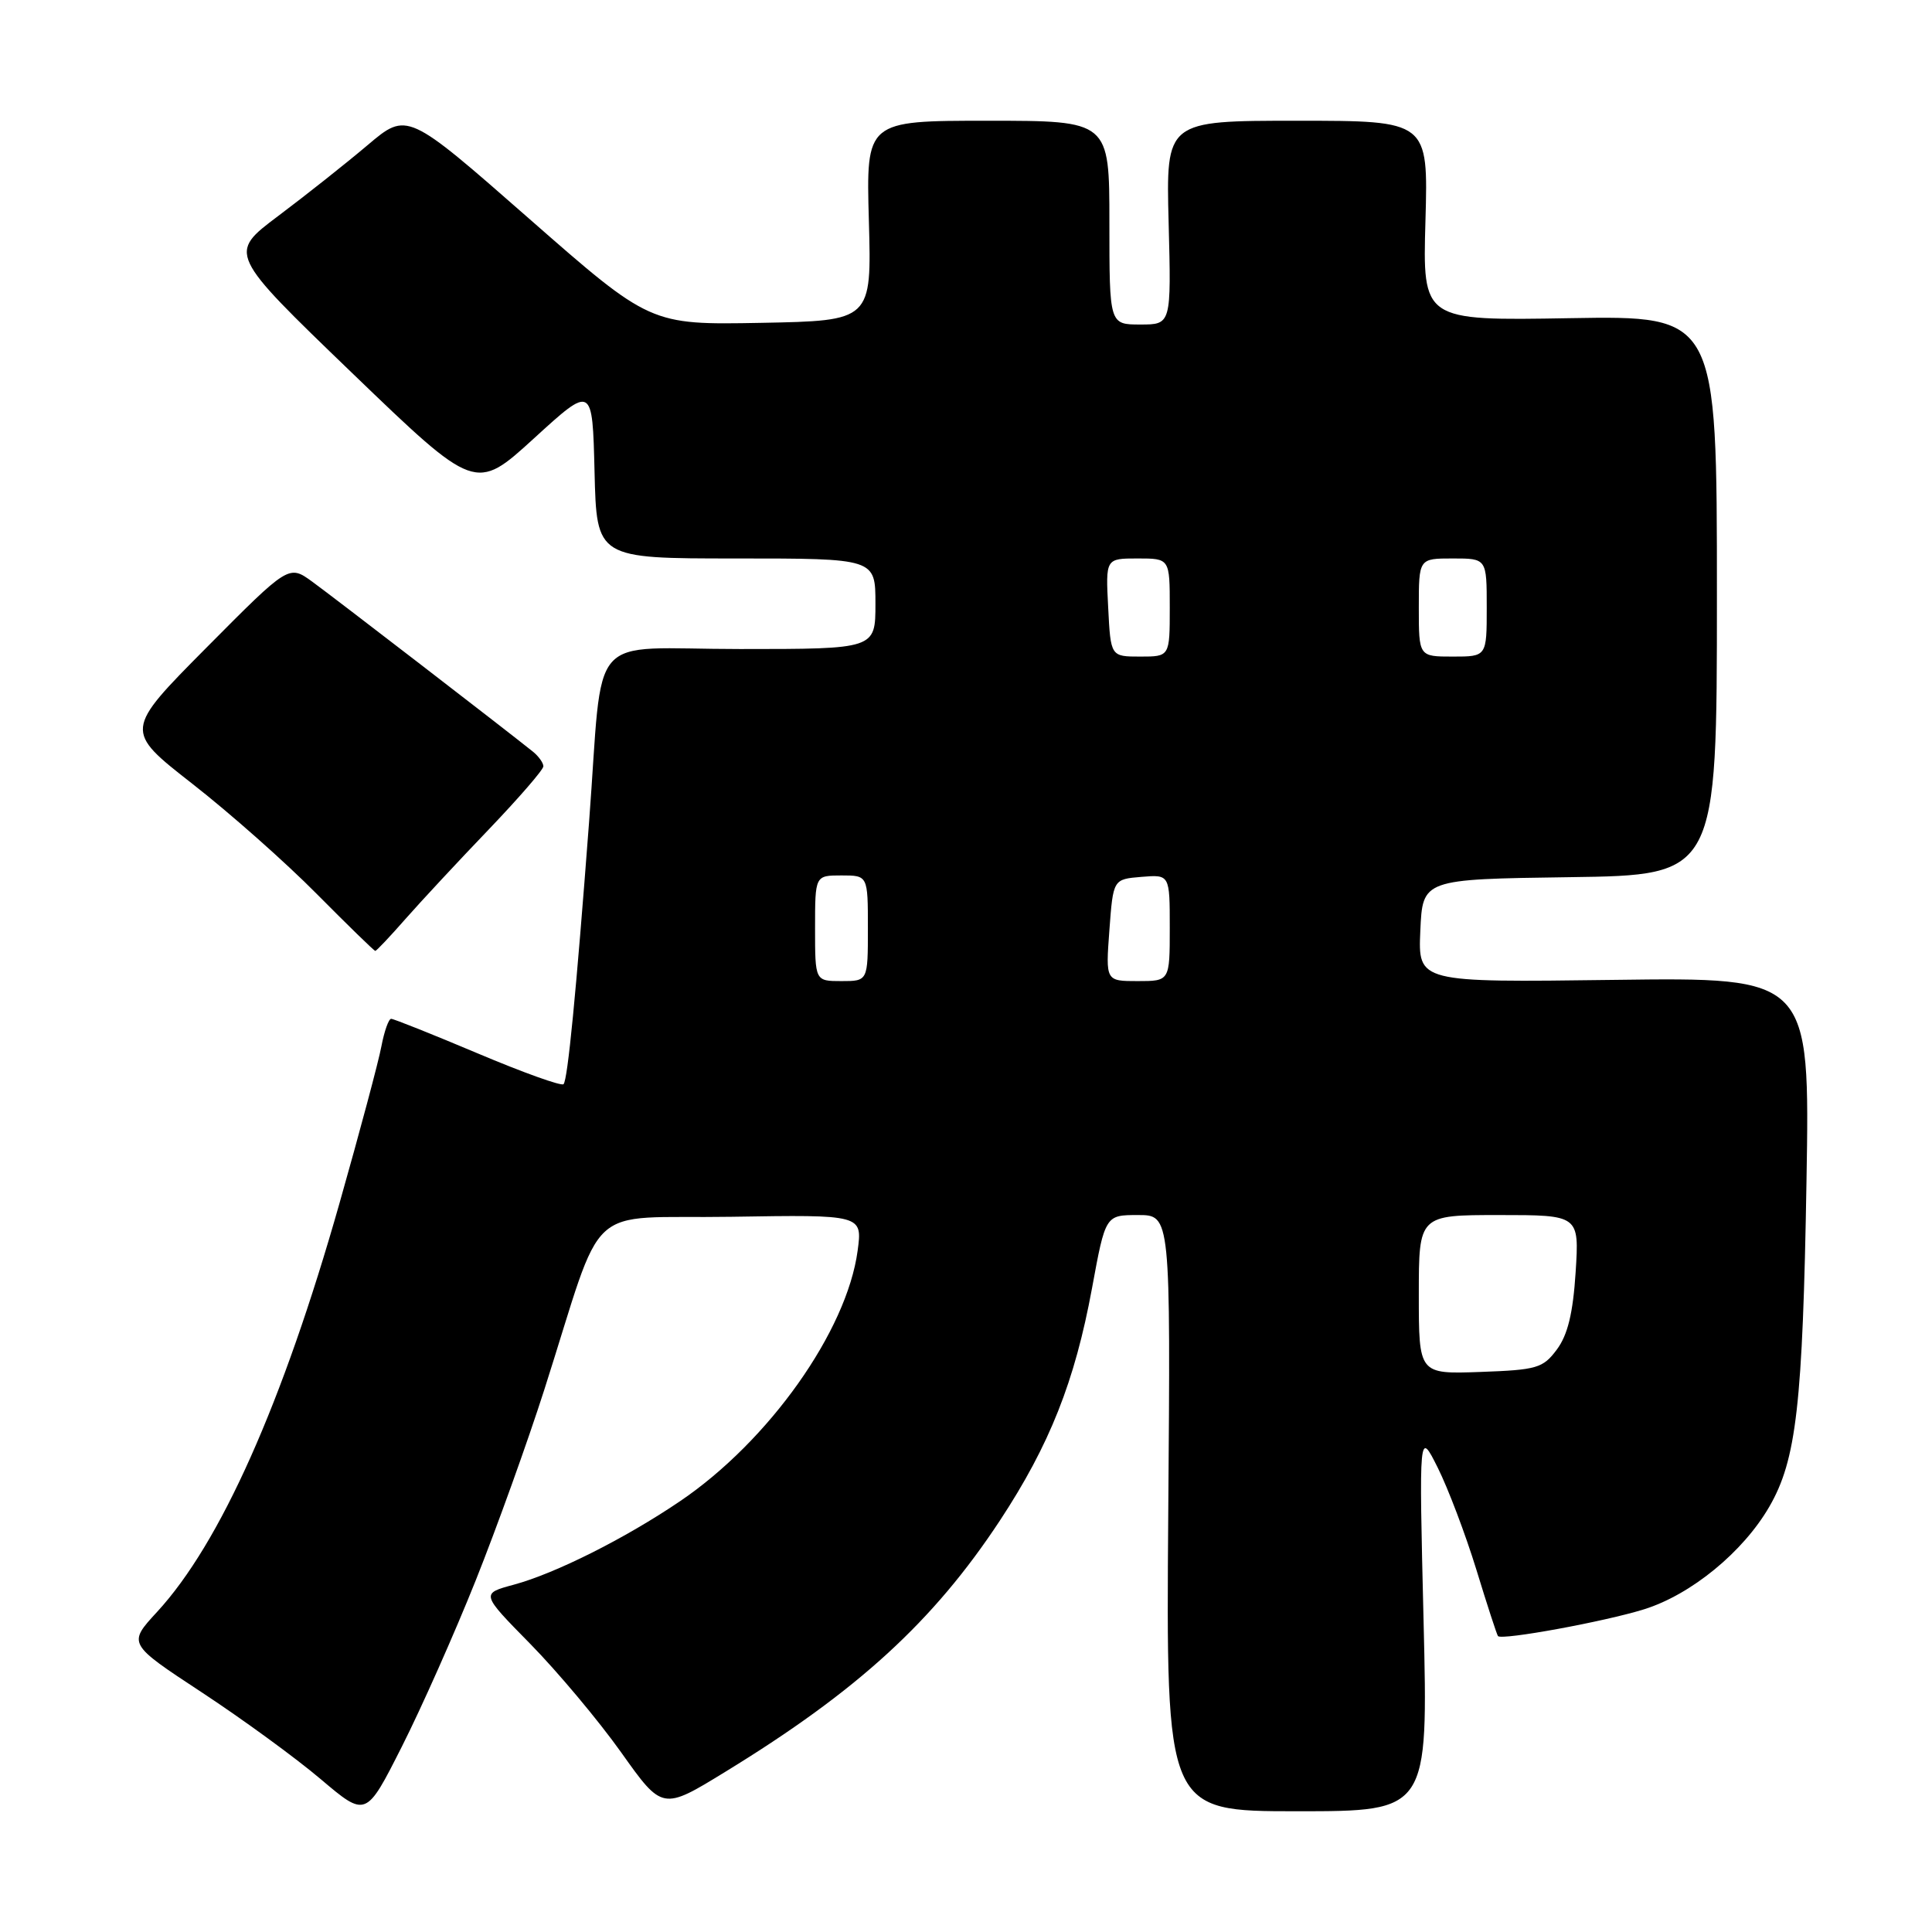 <?xml version="1.0" encoding="UTF-8" standalone="no"?>
<!DOCTYPE svg PUBLIC "-//W3C//DTD SVG 1.1//EN" "http://www.w3.org/Graphics/SVG/1.1/DTD/svg11.dtd" >
<svg xmlns="http://www.w3.org/2000/svg" xmlns:xlink="http://www.w3.org/1999/xlink" version="1.1" viewBox="0 0 256 256">
 <g >
 <path fill="currentColor"
d=" M 63.04 209.40 C 65.82 202.44 69.91 191.06 72.13 184.12 C 80.30 158.56 77.08 161.54 96.90 161.23 C 114.28 160.95 114.28 160.95 113.64 165.73 C 112.21 176.37 101.89 190.93 90.12 198.91 C 82.84 203.85 73.59 208.49 68.08 209.98 C 63.71 211.16 63.71 211.16 70.27 217.83 C 73.87 221.50 79.29 227.96 82.30 232.19 C 87.77 239.89 87.77 239.89 96.13 234.76 C 113.64 224.04 123.67 214.86 132.48 201.50 C 139.08 191.47 142.42 183.05 144.70 170.68 C 146.48 161.00 146.48 161.00 150.79 161.00 C 155.11 161.00 155.11 161.00 154.80 200.50 C 154.50 240.00 154.50 240.00 171.87 240.00 C 189.24 240.00 189.24 240.00 188.63 214.75 C 188.02 189.50 188.02 189.50 190.52 194.50 C 191.89 197.25 194.19 203.32 195.63 208.00 C 197.06 212.68 198.35 216.63 198.49 216.79 C 199.00 217.37 212.64 214.87 217.85 213.24 C 224.07 211.30 230.96 205.66 234.44 199.65 C 238.04 193.43 238.87 186.15 239.37 156.50 C 239.82 129.50 239.82 129.50 213.86 129.84 C 187.90 130.18 187.90 130.18 188.20 123.34 C 188.50 116.50 188.50 116.50 208.00 116.23 C 227.50 115.96 227.50 115.96 227.50 78.89 C 227.50 41.83 227.50 41.83 208.00 42.16 C 188.50 42.50 188.50 42.50 188.88 29.25 C 189.25 16.00 189.25 16.00 171.88 16.00 C 154.50 16.00 154.50 16.00 154.85 29.50 C 155.20 43.00 155.20 43.00 151.10 43.00 C 147.00 43.00 147.00 43.00 147.00 29.50 C 147.00 16.00 147.00 16.00 130.88 16.00 C 114.76 16.00 114.76 16.00 115.13 29.25 C 115.50 42.50 115.50 42.50 100.83 42.78 C 86.16 43.05 86.16 43.05 70.06 28.93 C 53.95 14.80 53.95 14.80 48.72 19.22 C 45.85 21.65 40.51 25.88 36.86 28.62 C 30.23 33.60 30.23 33.60 46.61 49.38 C 63.00 65.16 63.00 65.16 70.75 58.09 C 78.50 51.01 78.50 51.01 78.78 62.51 C 79.06 74.00 79.06 74.00 97.53 74.00 C 116.00 74.00 116.00 74.00 116.00 80.00 C 116.00 86.00 116.00 86.00 98.06 86.00 C 77.42 86.00 80.02 83.02 78.05 109.00 C 76.33 131.70 75.22 143.12 74.67 143.66 C 74.39 143.94 69.28 142.11 63.30 139.58 C 57.33 137.06 52.17 135.00 51.83 135.00 C 51.50 135.00 50.92 136.64 50.54 138.63 C 50.17 140.63 47.67 149.97 45.00 159.38 C 37.45 185.99 29.19 204.50 20.81 213.59 C 16.93 217.80 16.93 217.80 26.71 224.23 C 32.10 227.77 39.20 232.95 42.50 235.75 C 48.50 240.83 48.50 240.83 53.24 231.45 C 55.85 226.29 60.26 216.36 63.04 209.40 Z  M 53.74 121.75 C 55.80 119.41 60.75 114.09 64.74 109.93 C 68.73 105.76 72.00 101.99 72.00 101.54 C 72.00 101.09 71.38 100.22 70.63 99.61 C 67.27 96.90 44.19 79.12 41.38 77.08 C 38.27 74.82 38.27 74.82 27.36 85.81 C 16.46 96.80 16.46 96.80 25.48 103.85 C 30.44 107.72 37.86 114.29 41.97 118.45 C 46.09 122.60 49.57 126.00 49.73 126.00 C 49.88 126.00 51.69 124.09 53.74 121.75 Z  M 188.00 171.54 C 188.00 161.00 188.00 161.00 198.63 161.00 C 209.26 161.00 209.26 161.00 208.78 168.57 C 208.43 174.01 207.73 176.89 206.29 178.82 C 204.45 181.29 203.66 181.52 196.15 181.79 C 188.00 182.08 188.00 182.08 188.00 171.54 Z  M 108.00 123.00 C 108.00 116.00 108.00 116.00 111.50 116.00 C 115.00 116.00 115.00 116.00 115.00 123.00 C 115.00 130.00 115.00 130.00 111.50 130.00 C 108.00 130.00 108.00 130.00 108.00 123.00 Z  M 147.00 123.25 C 147.50 116.50 147.50 116.50 151.25 116.19 C 155.00 115.88 155.00 115.88 155.00 122.94 C 155.00 130.00 155.00 130.00 150.75 130.00 C 146.50 130.00 146.50 130.00 147.00 123.25 Z  M 146.84 80.50 C 146.50 74.00 146.50 74.00 150.75 74.00 C 155.00 74.00 155.00 74.00 155.00 80.50 C 155.00 87.00 155.00 87.00 151.09 87.00 C 147.17 87.00 147.17 87.00 146.84 80.50 Z  M 188.00 80.50 C 188.00 74.00 188.00 74.00 192.50 74.00 C 197.00 74.00 197.00 74.00 197.00 80.50 C 197.00 87.00 197.00 87.00 192.50 87.00 C 188.00 87.00 188.00 87.00 188.00 80.50 Z "/>
</g>
</svg>